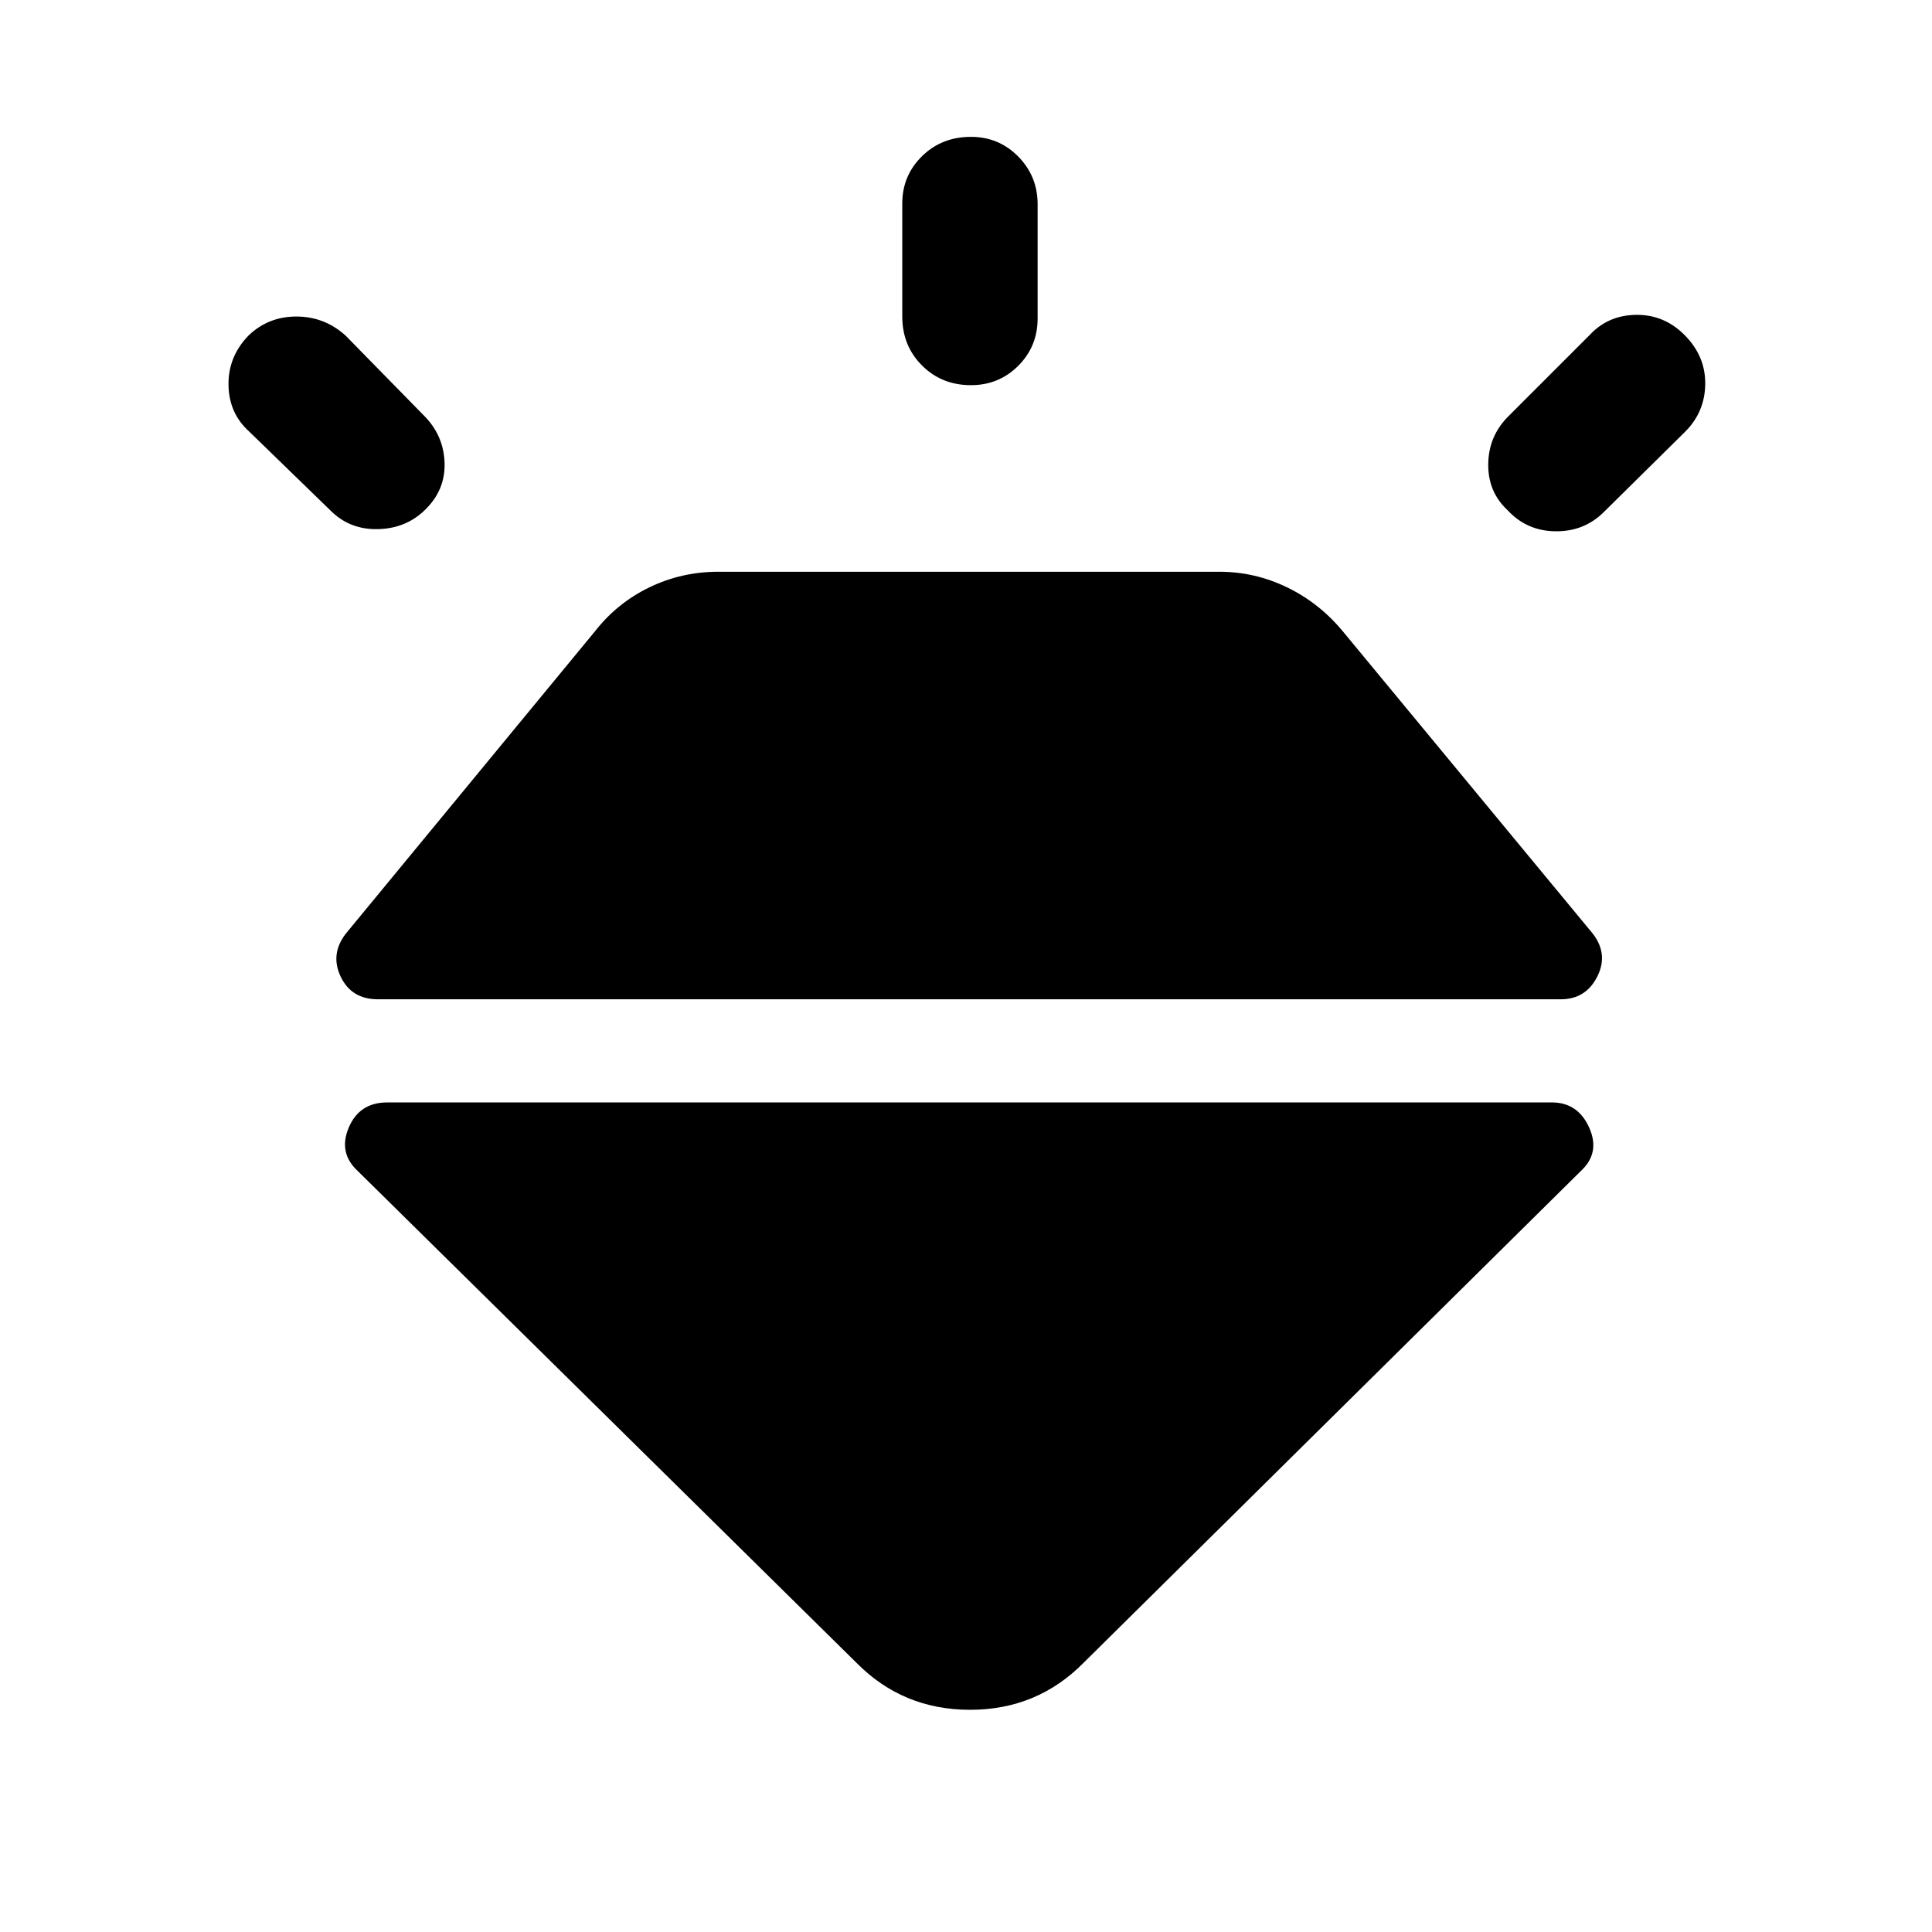 <svg xmlns="http://www.w3.org/2000/svg" height="40" viewBox="0 -960 960 960" width="40"><path d="M123.49-793.28q9.84-9.44 23.78-9.44 13.94 0 24.42 9.44l39.36 40.18q9.49 9.77 9.86 23.27.37 13.5-9.86 23.32-9.36 9.1-23.23 9.43-13.87.34-23.36-9.02l-40.56-39.39q-10.15-9.1-10.36-23.2-.21-14.1 9.95-24.59ZM482.46-892q13.87 0 23.5 9.8 9.63 9.79 9.63 23.66v56.8q0 13.87-9.63 23.5t-23.5 9.63q-14.54 0-24.33-9.8-9.8-9.79-9.8-24.33v-56.13q0-13.87 9.8-23.5 9.79-9.63 24.33-9.63Zm354.51 98.39q10.49 10.48 10.35 24.39-.14 13.91-9.96 23.73l-40.9 40.39q-9.77 9.36-23.86 9.09-14.09-.27-23.52-10.5-9.77-9.1-9.58-22.96.19-13.86 9.96-23.63l40.51-40.51q9.11-9.77 23-9.94 13.9-.17 24 9.94Zm-644.53 381.4H771.1q12.98 0 18.58 12.56 5.6 12.55-4.22 21.57L538.38-133.72q-23.05 23.31-56.38 23.31t-56.38-23.31l-247.8-244.36q-9.82-9.02-4.55-21.57 5.27-12.56 19.17-12.56ZM171.77-496l123.87-150.31q11.03-14.1 27.03-21.84 16-7.75 34.3-7.75H605.9q17.64 0 33.64 7.75 16 7.74 27.69 21.84L791.51-496q7.82 10.23 2.1 21.39-5.71 11.15-18.07 11.15h-587.8q-13.02 0-18.41-11.15-5.38-11.16 2.44-21.39Z"/></svg>